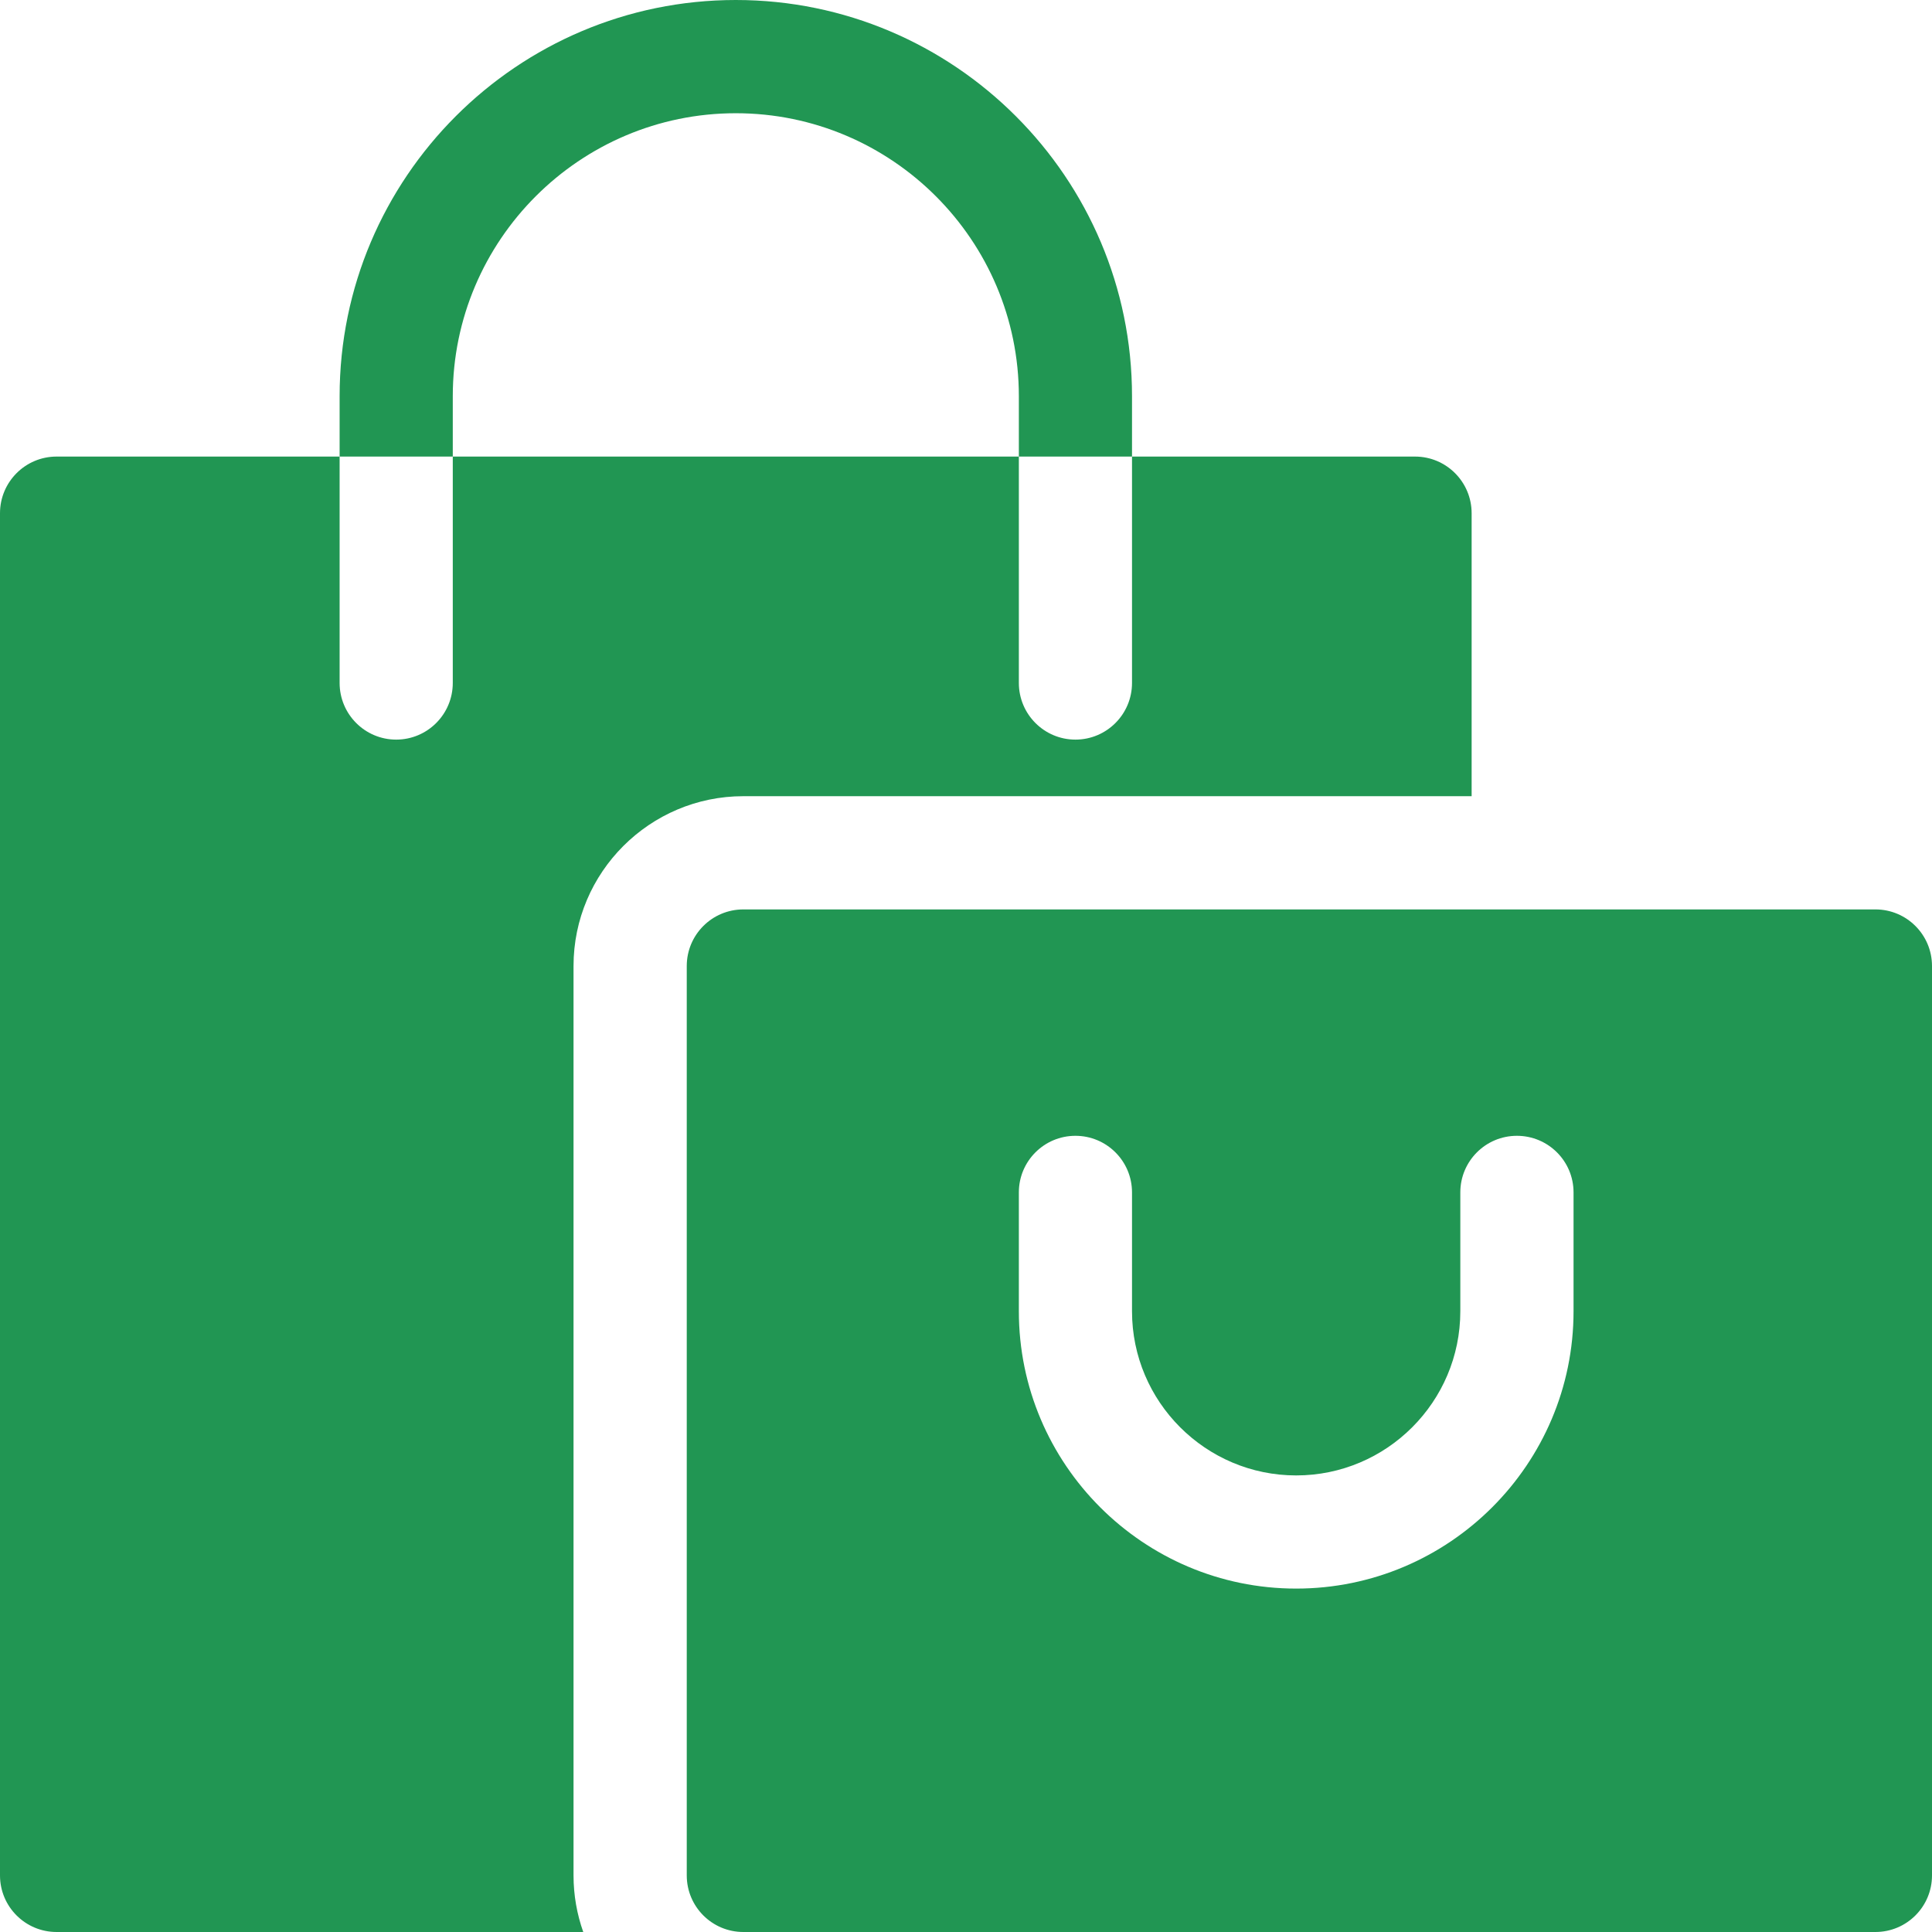 <svg width="28" height="28" viewBox="0 0 28 28" fill="none" xmlns="http://www.w3.org/2000/svg">
<path d="M10.773 11.539H21.328V7.438C21.328 6.985 20.961 6.617 20.508 6.617H16.406V9.898C16.406 10.351 16.039 10.719 15.586 10.719C15.133 10.719 14.766 10.351 14.766 9.898V6.617H6.562V9.898C6.562 10.351 6.195 10.719 5.742 10.719C5.289 10.719 4.922 10.351 4.922 9.898V6.617H0.82C0.367 6.617 0 6.985 0 7.438V27.18C0 27.633 0.367 28 0.82 28H8.453C8.362 27.743 8.312 27.467 8.312 27.18V14C8.312 12.643 9.417 11.539 10.773 11.539Z" fill="#219653"/>
<path d="M27.18 13.18H10.773C10.32 13.18 9.953 13.547 9.953 14V27.18C9.953 27.633 10.32 28 10.773 28H27.18C27.633 28 28 27.633 28 27.18V14C28 13.547 27.633 13.18 27.18 13.18ZM22.805 19.004C22.805 21.22 21.002 23.023 18.785 23.023C16.569 23.023 14.766 21.22 14.766 19.004V17.281C14.766 16.828 15.133 16.461 15.586 16.461C16.039 16.461 16.406 16.828 16.406 17.281V19.004C16.406 20.316 17.474 21.383 18.785 21.383C20.097 21.383 21.164 20.316 21.164 19.004V17.281C21.164 16.828 21.531 16.461 21.984 16.461C22.438 16.461 22.805 16.828 22.805 17.281V19.004Z" fill="#219653"/>
<path d="M6.562 5.742C6.562 3.481 8.403 1.641 10.664 1.641C12.925 1.641 14.766 3.481 14.766 5.742V6.617H16.406V5.742C16.406 2.576 13.83 0 10.664 0C7.498 0 4.922 2.576 4.922 5.742V6.617H6.562V5.742Z" fill="#219653"/>
</svg>
